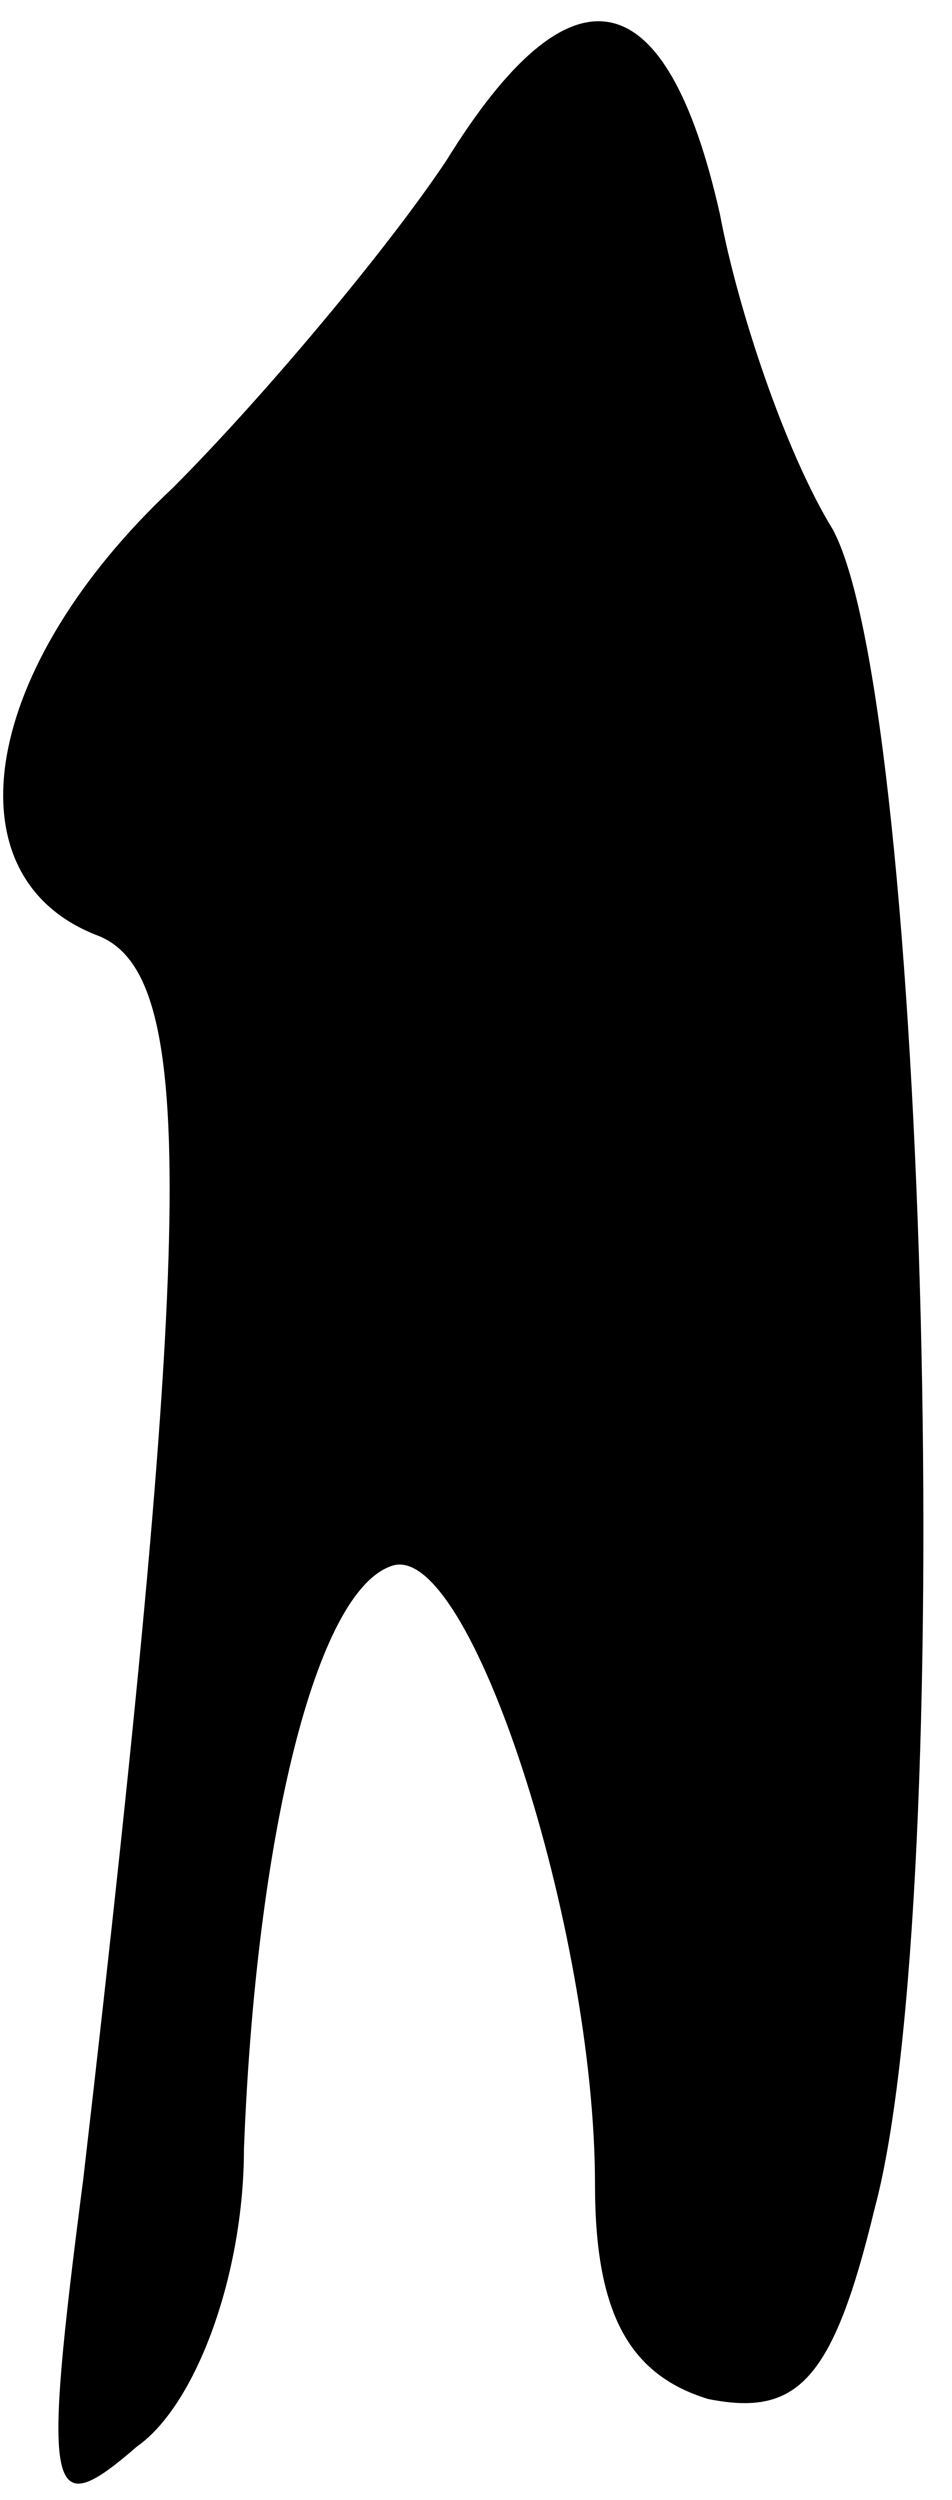 <?xml version="1.0" standalone="no"?>
<!DOCTYPE svg PUBLIC "-//W3C//DTD SVG 20010904//EN"
 "http://www.w3.org/TR/2001/REC-SVG-20010904/DTD/svg10.dtd">
<svg version="1.0" xmlns="http://www.w3.org/2000/svg"
 width="16pt" height="42pt" viewBox="0 0 16 42"
 preserveAspectRatio="xMidYMid meet">
<g transform="translate(0,42) scale(0.1,-0.1)"
fill="#000000" stroke="none">
<path fill="#000000" stroke="none" d="M75 393 c-10 -15 -31 -40 -46 -55 -32
-30 -38 -65 -13 -75 17 -6 17 -45 -2 -209 -7 -54 -6 -58 9 -45 10 7 18 29 18
50 2 52 12 94 25 98 13 4 34 -61 34 -104 0 -22 6 -32 19 -36 15 -3 21 3 28 32
14 52 9 252 -7 282 -8 13 -16 37 -19 53 -9 40 -25 43 -46 9z"/>
</g>
</svg>
